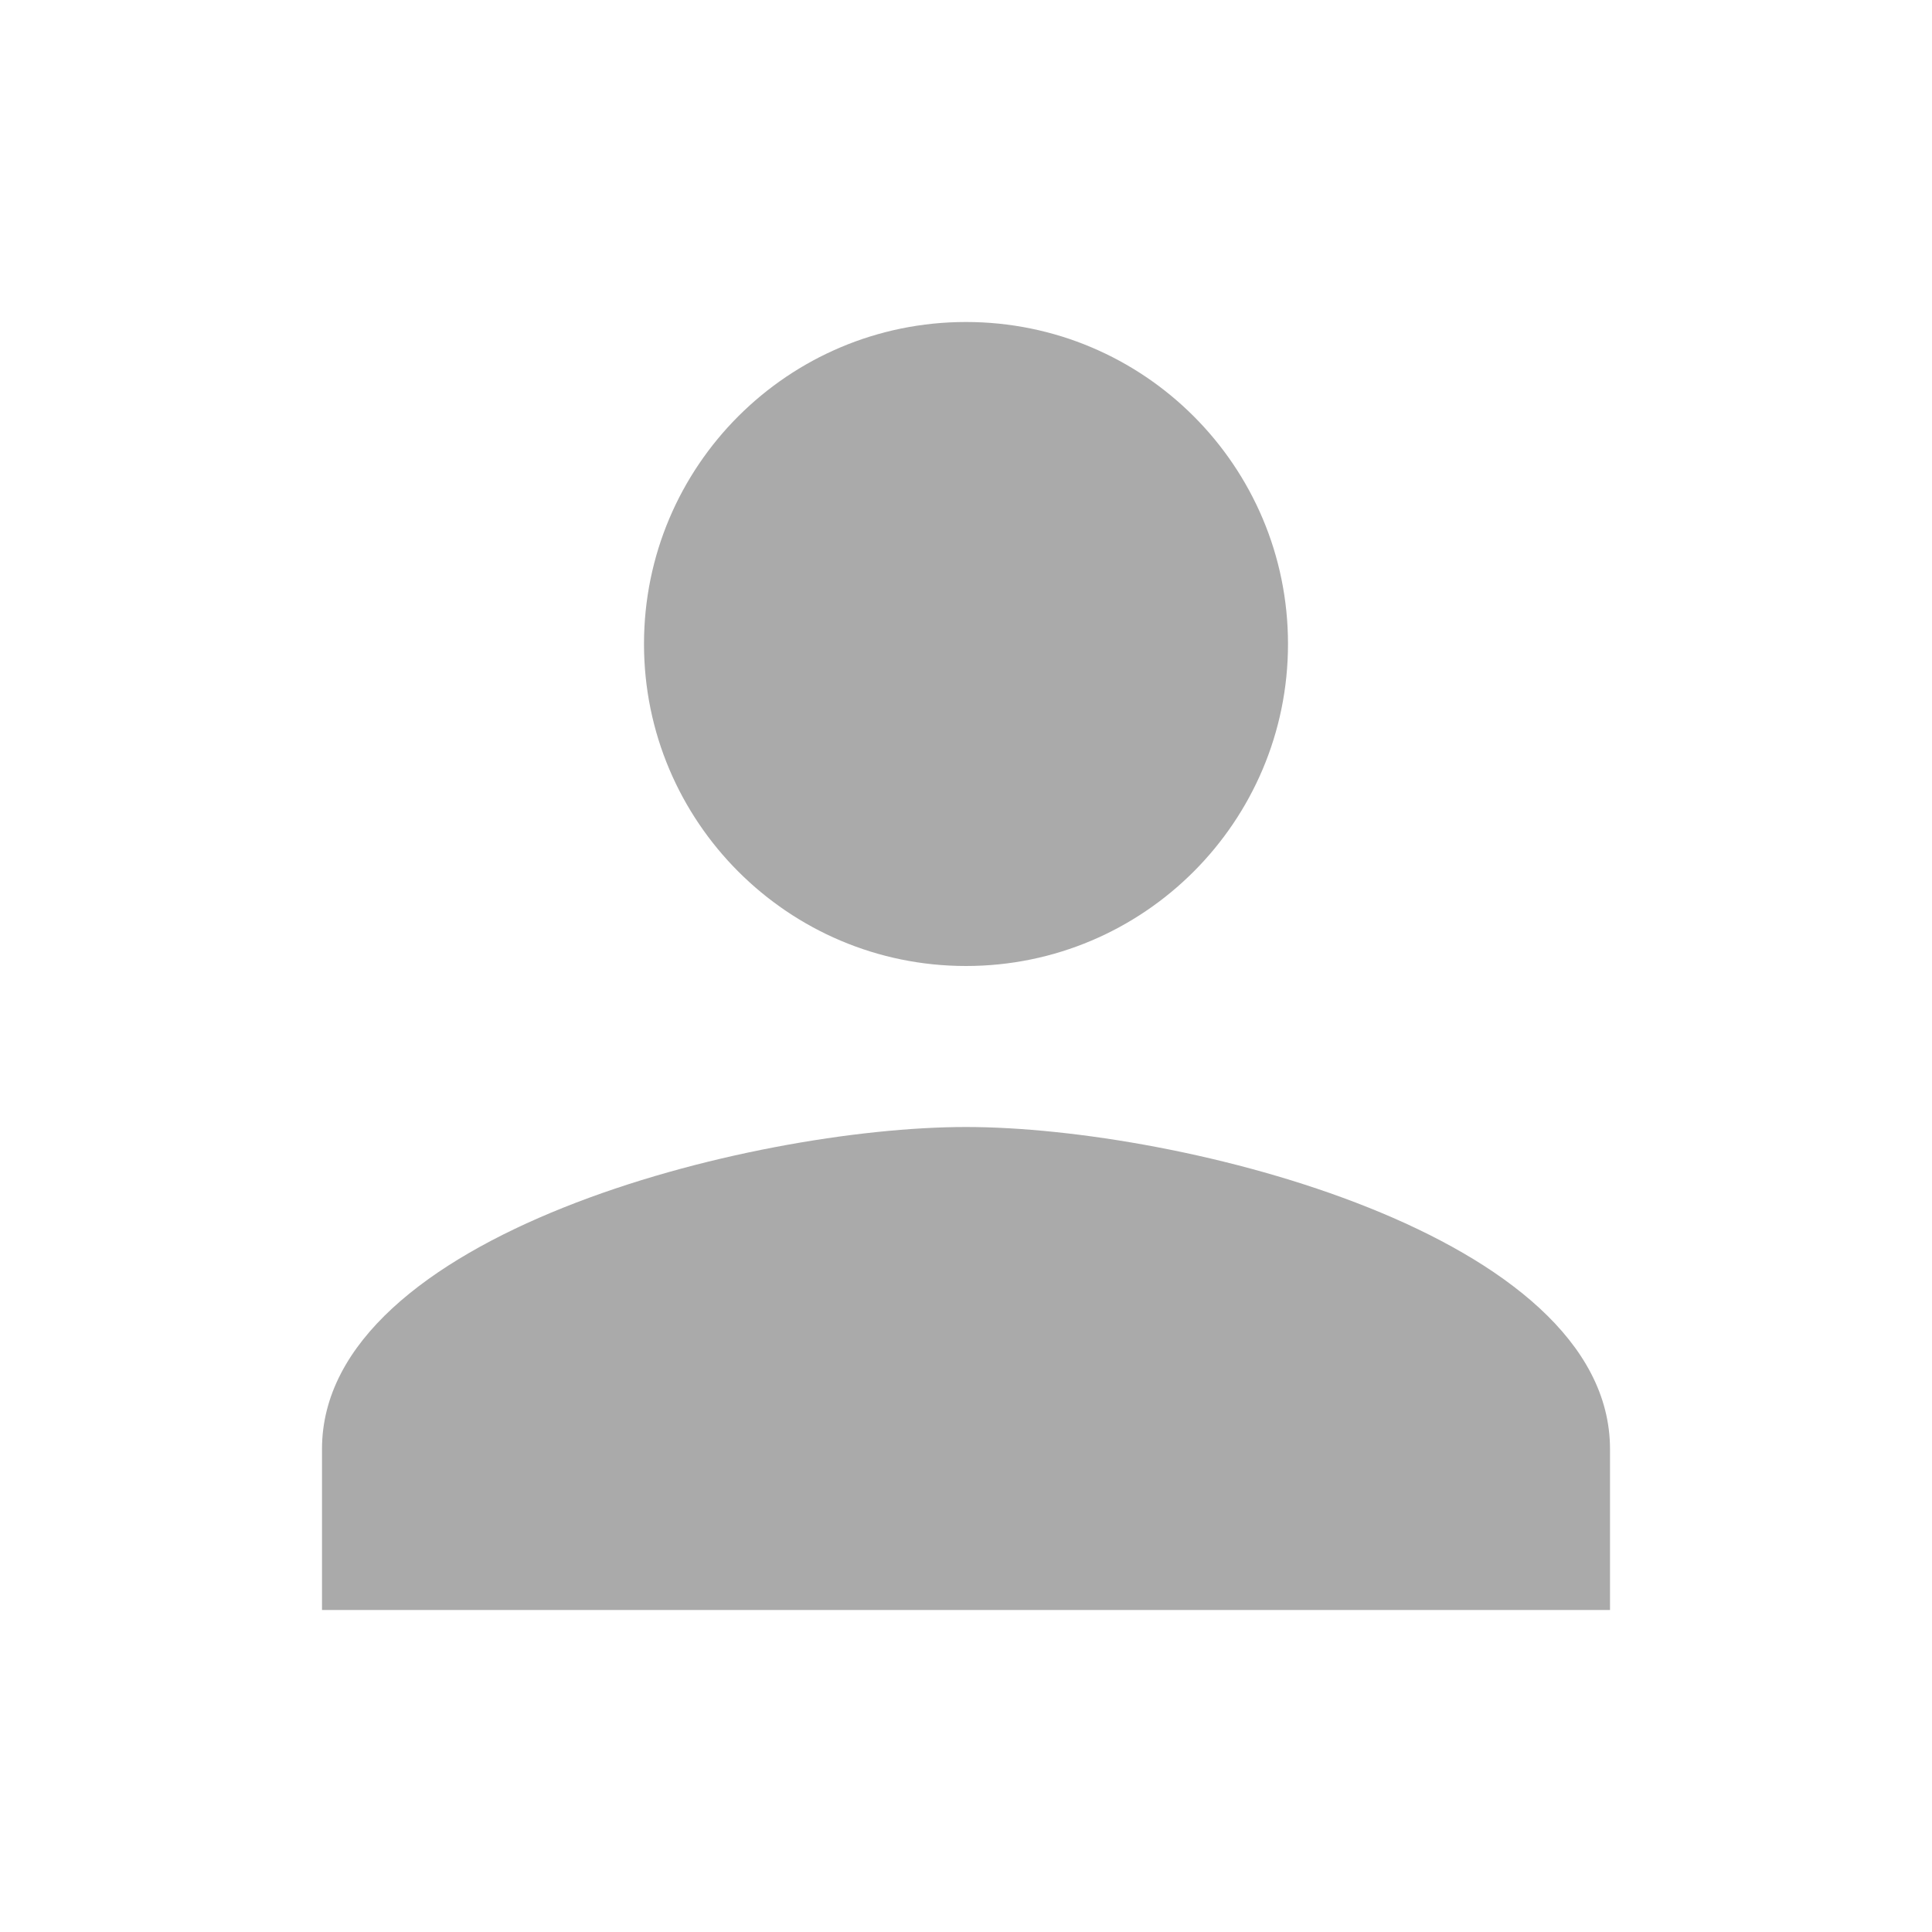 ﻿<svg xmlns="http://www.w3.org/2000/svg" width="256" height="256" viewBox="0 0 48 48" fill="rgba(170, 170, 170, 1)">
    <path d="M24 24c4.42 0 8-3.59 8-8 0-4.42-3.58-8-8-8s-8 3.58-8 8c0 4.41 3.58 8 8 8zm0 4c-5.33 0-16 2.67-16 8v4h32v-4c0-5.33-10.67-8-16-8z"></path>
    <path d="M0 0h48v48H0z" fill="none"></path>
</svg>